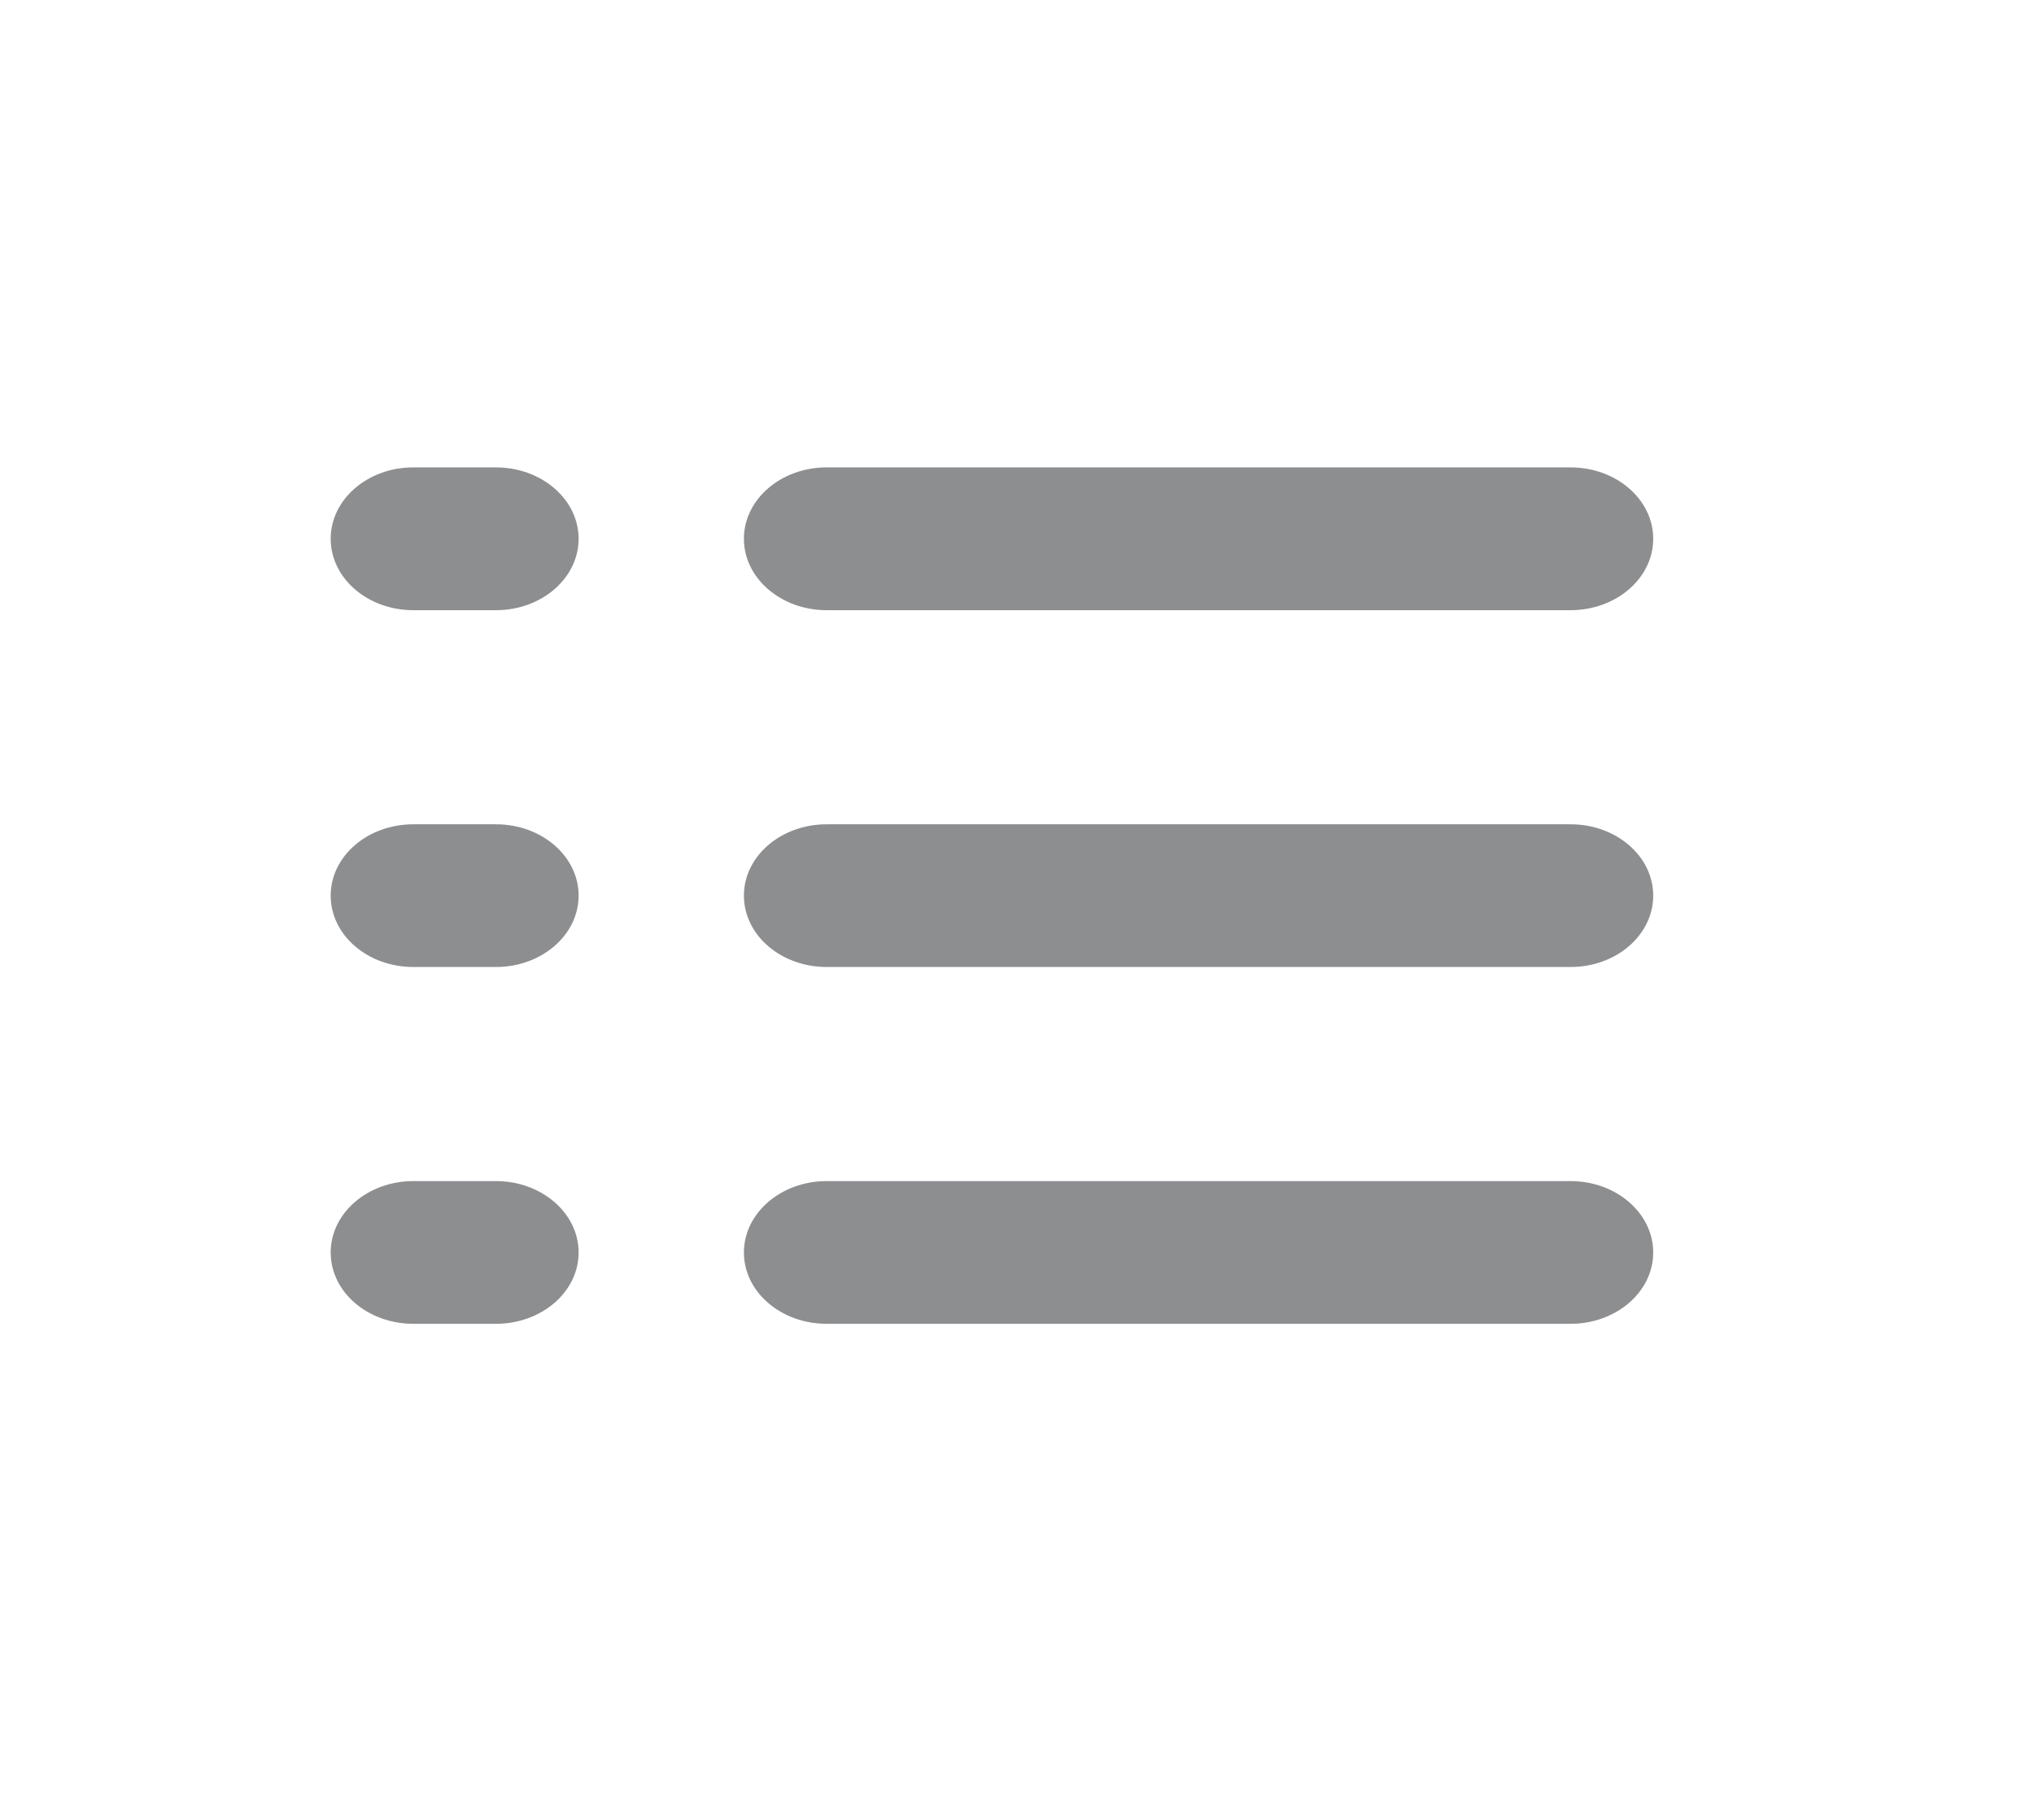 <svg width="19" height="17" viewBox="0 0 19 17" fill="none" xmlns="http://www.w3.org/2000/svg">
<g opacity="0.5">
<path d="M3.089 5.033C3.089 4.665 3.434 4.366 3.861 4.366H4.633C5.059 4.366 5.405 4.665 5.405 5.033C5.405 5.401 5.059 5.7 4.633 5.7H3.861C3.434 5.7 3.089 5.401 3.089 5.033ZM6.949 5.033C6.949 4.665 7.295 4.366 7.722 4.366H14.671C15.097 4.366 15.443 4.665 15.443 5.033C15.443 5.401 15.097 5.7 14.671 5.7H7.722C7.295 5.7 6.949 5.401 6.949 5.033ZM3.089 8.366C3.089 7.998 3.434 7.7 3.861 7.7H4.633C5.059 7.7 5.405 7.998 5.405 8.366C5.405 8.735 5.059 9.033 4.633 9.033H3.861C3.434 9.033 3.089 8.735 3.089 8.366ZM6.949 8.366C6.949 7.998 7.295 7.7 7.722 7.7H14.671C15.097 7.7 15.443 7.998 15.443 8.366C15.443 8.735 15.097 9.033 14.671 9.033H7.722C7.295 9.033 6.949 8.735 6.949 8.366ZM3.089 11.7C3.089 11.332 3.434 11.033 3.861 11.033H4.633C5.059 11.033 5.405 11.332 5.405 11.7C5.405 12.068 5.059 12.366 4.633 12.366H3.861C3.434 12.366 3.089 12.068 3.089 11.7ZM6.949 11.7C6.949 11.332 7.295 11.033 7.722 11.033H14.671C15.097 11.033 15.443 11.332 15.443 11.7C15.443 12.068 15.097 12.366 14.671 12.366H7.722C7.295 12.366 6.949 12.068 6.949 11.7Z" fill="#1C1D22"/>
</g>
</svg>
